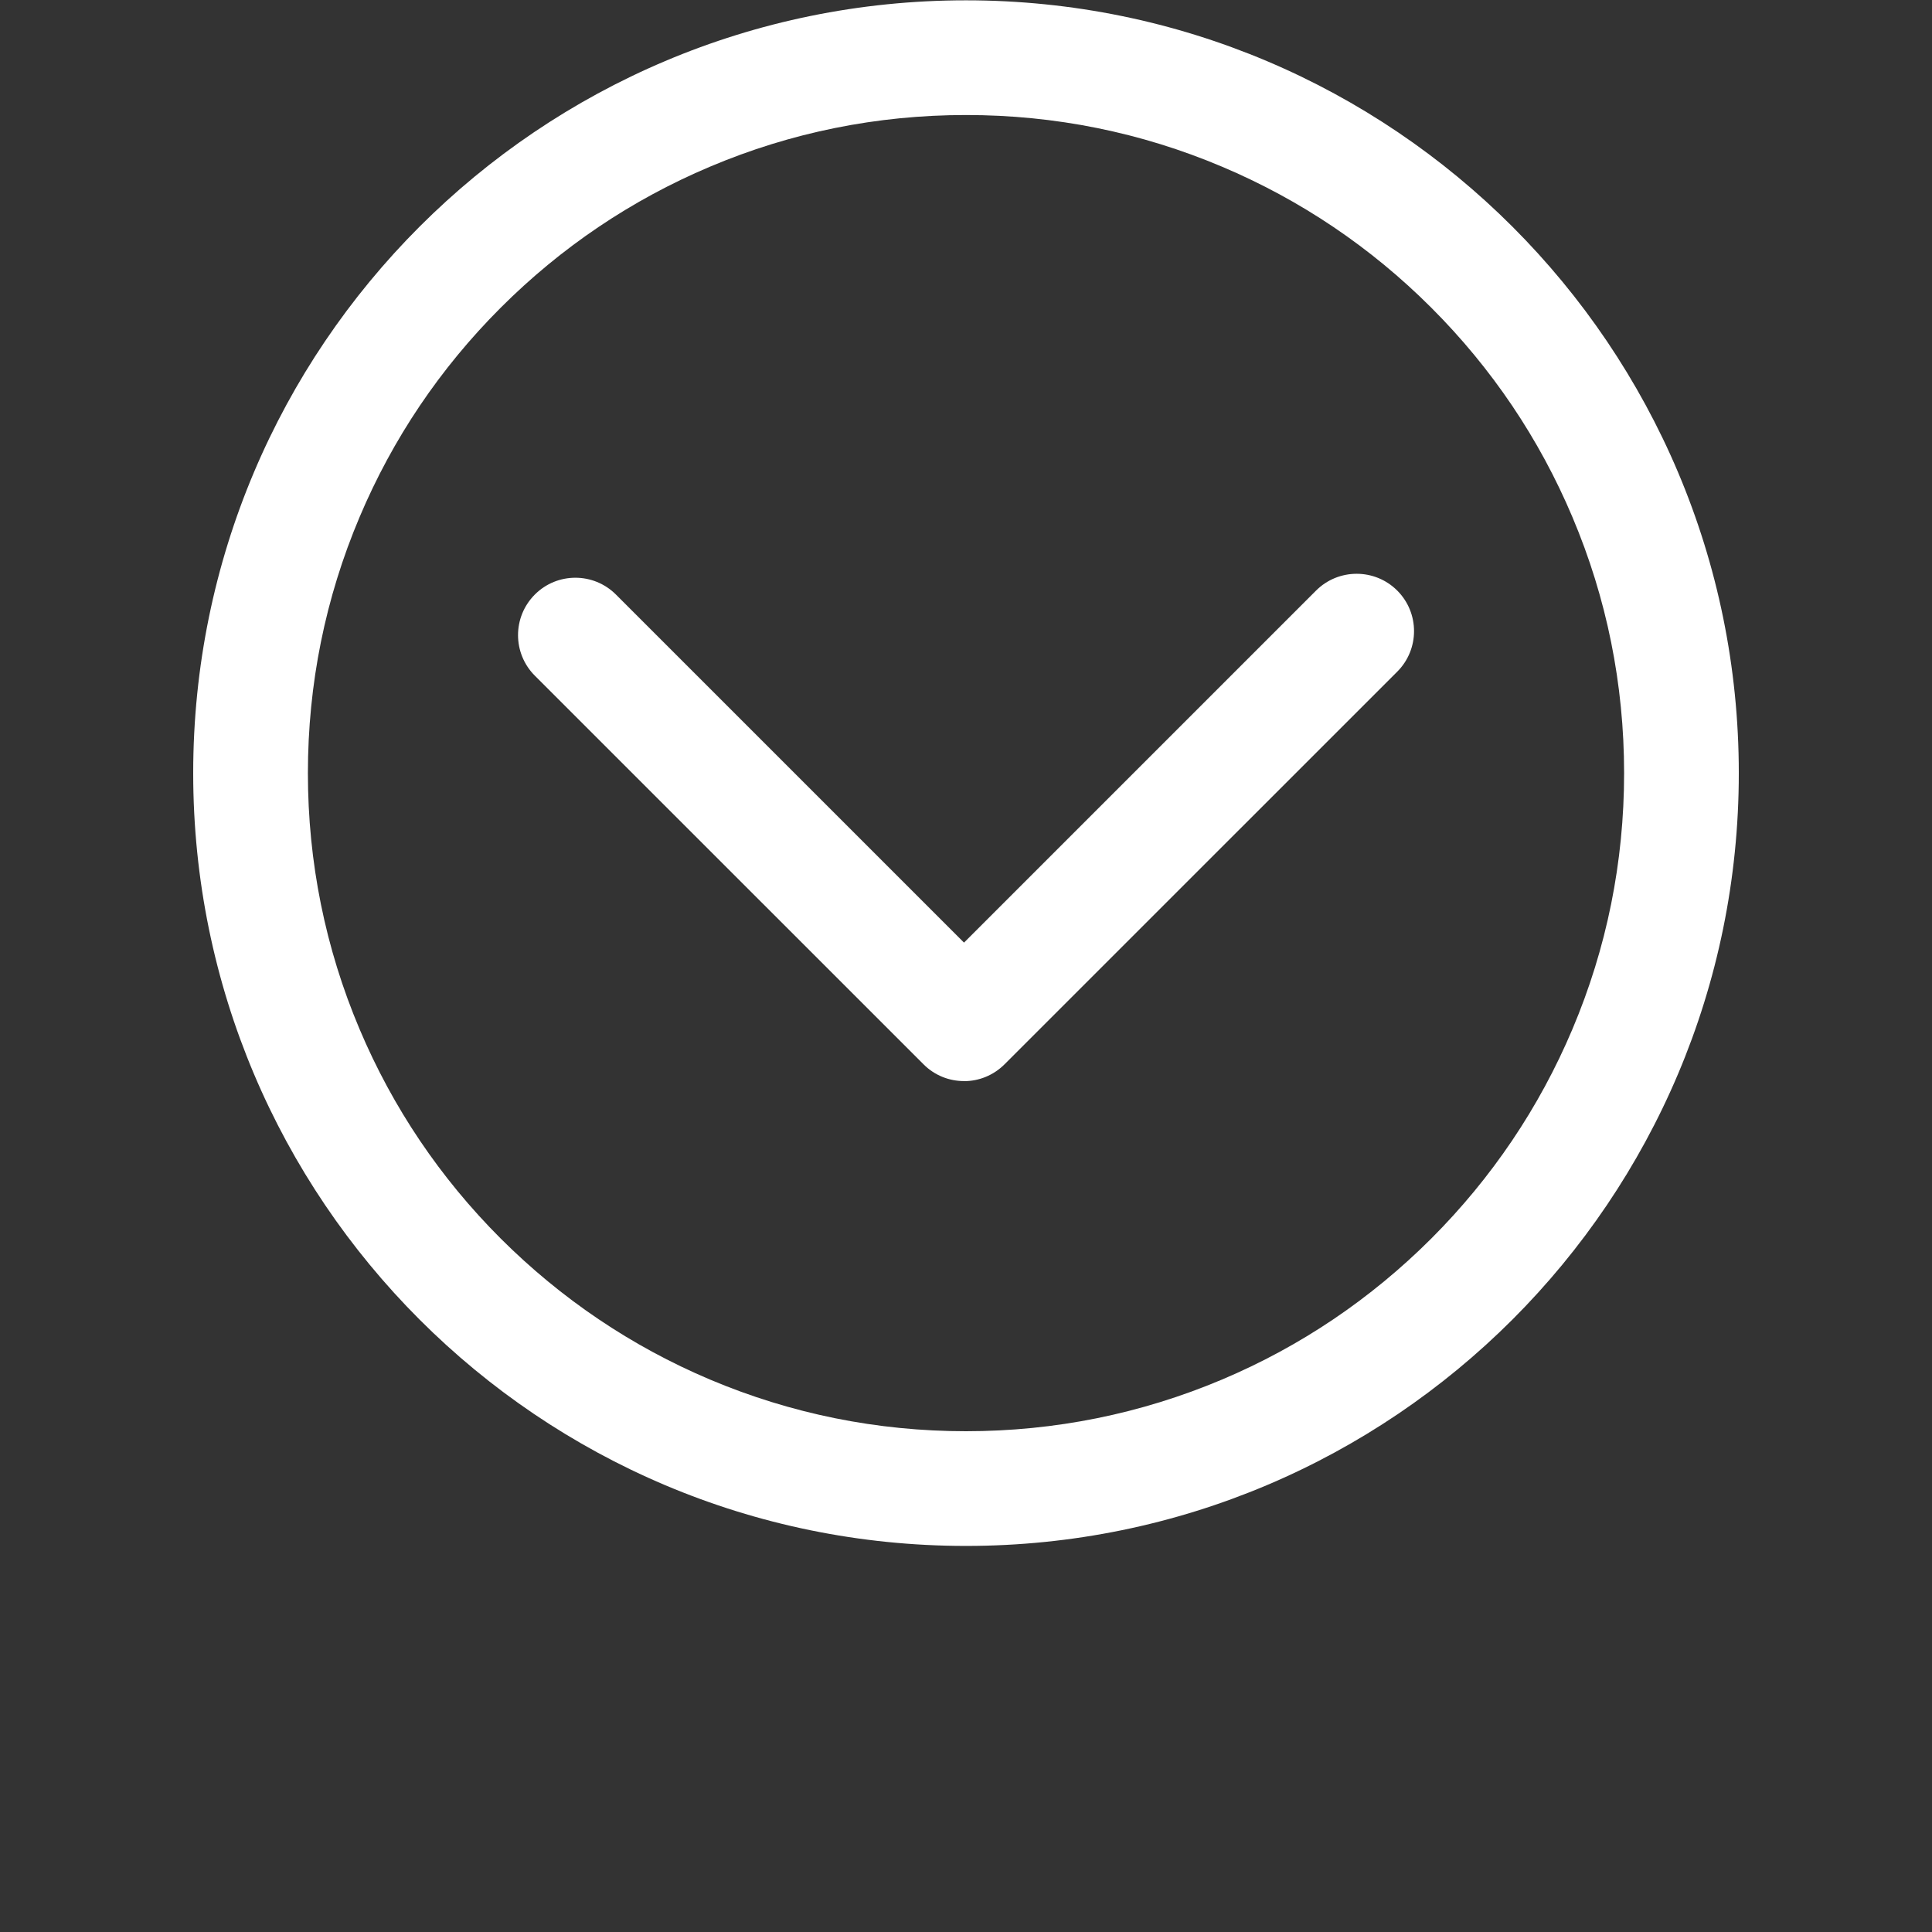<svg width="30" height="30" viewBox="0 0 30 30" fill="none" xmlns="http://www.w3.org/2000/svg">
<rect x="0" y="0" width="30" height="30" fill="#333333" stroke="none"/>
<g id="noun-dropdown-4916129 1">
<g id="Group">
<path id="Vector" d="M15 1.786C16.381 1.786 17.718 2.056 18.977 2.589C20.193 3.103 21.287 3.84 22.226 4.779C23.165 5.718 23.902 6.811 24.416 8.028C24.949 9.287 25.219 10.625 25.219 12.005C25.219 13.385 24.949 14.723 24.416 15.982C23.902 17.198 23.165 18.291 22.226 19.231C21.287 20.169 20.194 20.907 18.977 21.421C17.718 21.953 16.38 22.224 15 22.224C13.62 22.224 12.282 21.953 11.023 21.421C9.806 20.906 8.714 20.169 7.774 19.231C6.835 18.292 6.098 17.198 5.584 15.982C5.051 14.723 4.781 13.385 4.781 12.005C4.781 10.625 5.051 9.287 5.584 8.028C6.098 6.811 6.835 5.718 7.774 4.779C8.713 3.84 9.806 3.103 11.023 2.589C12.282 2.056 13.62 1.786 15 1.786ZM15 0.005C8.373 0.005 3 5.377 3 12.005C3 18.632 8.373 24.005 15 24.005C21.627 24.005 27 18.632 27 12.005C27 5.378 21.627 0.005 15 0.005Z" fill="white"/>
<path id="Vector_2" d="M14.969 16.787C14.741 16.787 14.514 16.701 14.34 16.526L8.305 10.492C7.957 10.144 7.957 9.58 8.305 9.232C8.652 8.884 9.216 8.884 9.564 9.232L14.969 14.637L20.436 9.17C20.784 8.823 21.348 8.823 21.696 9.17C22.044 9.518 22.044 10.082 21.696 10.43L15.599 16.526C15.425 16.7 15.198 16.788 14.97 16.788L14.969 16.787Z" fill="white"/>
</g>
</g>
</svg>
